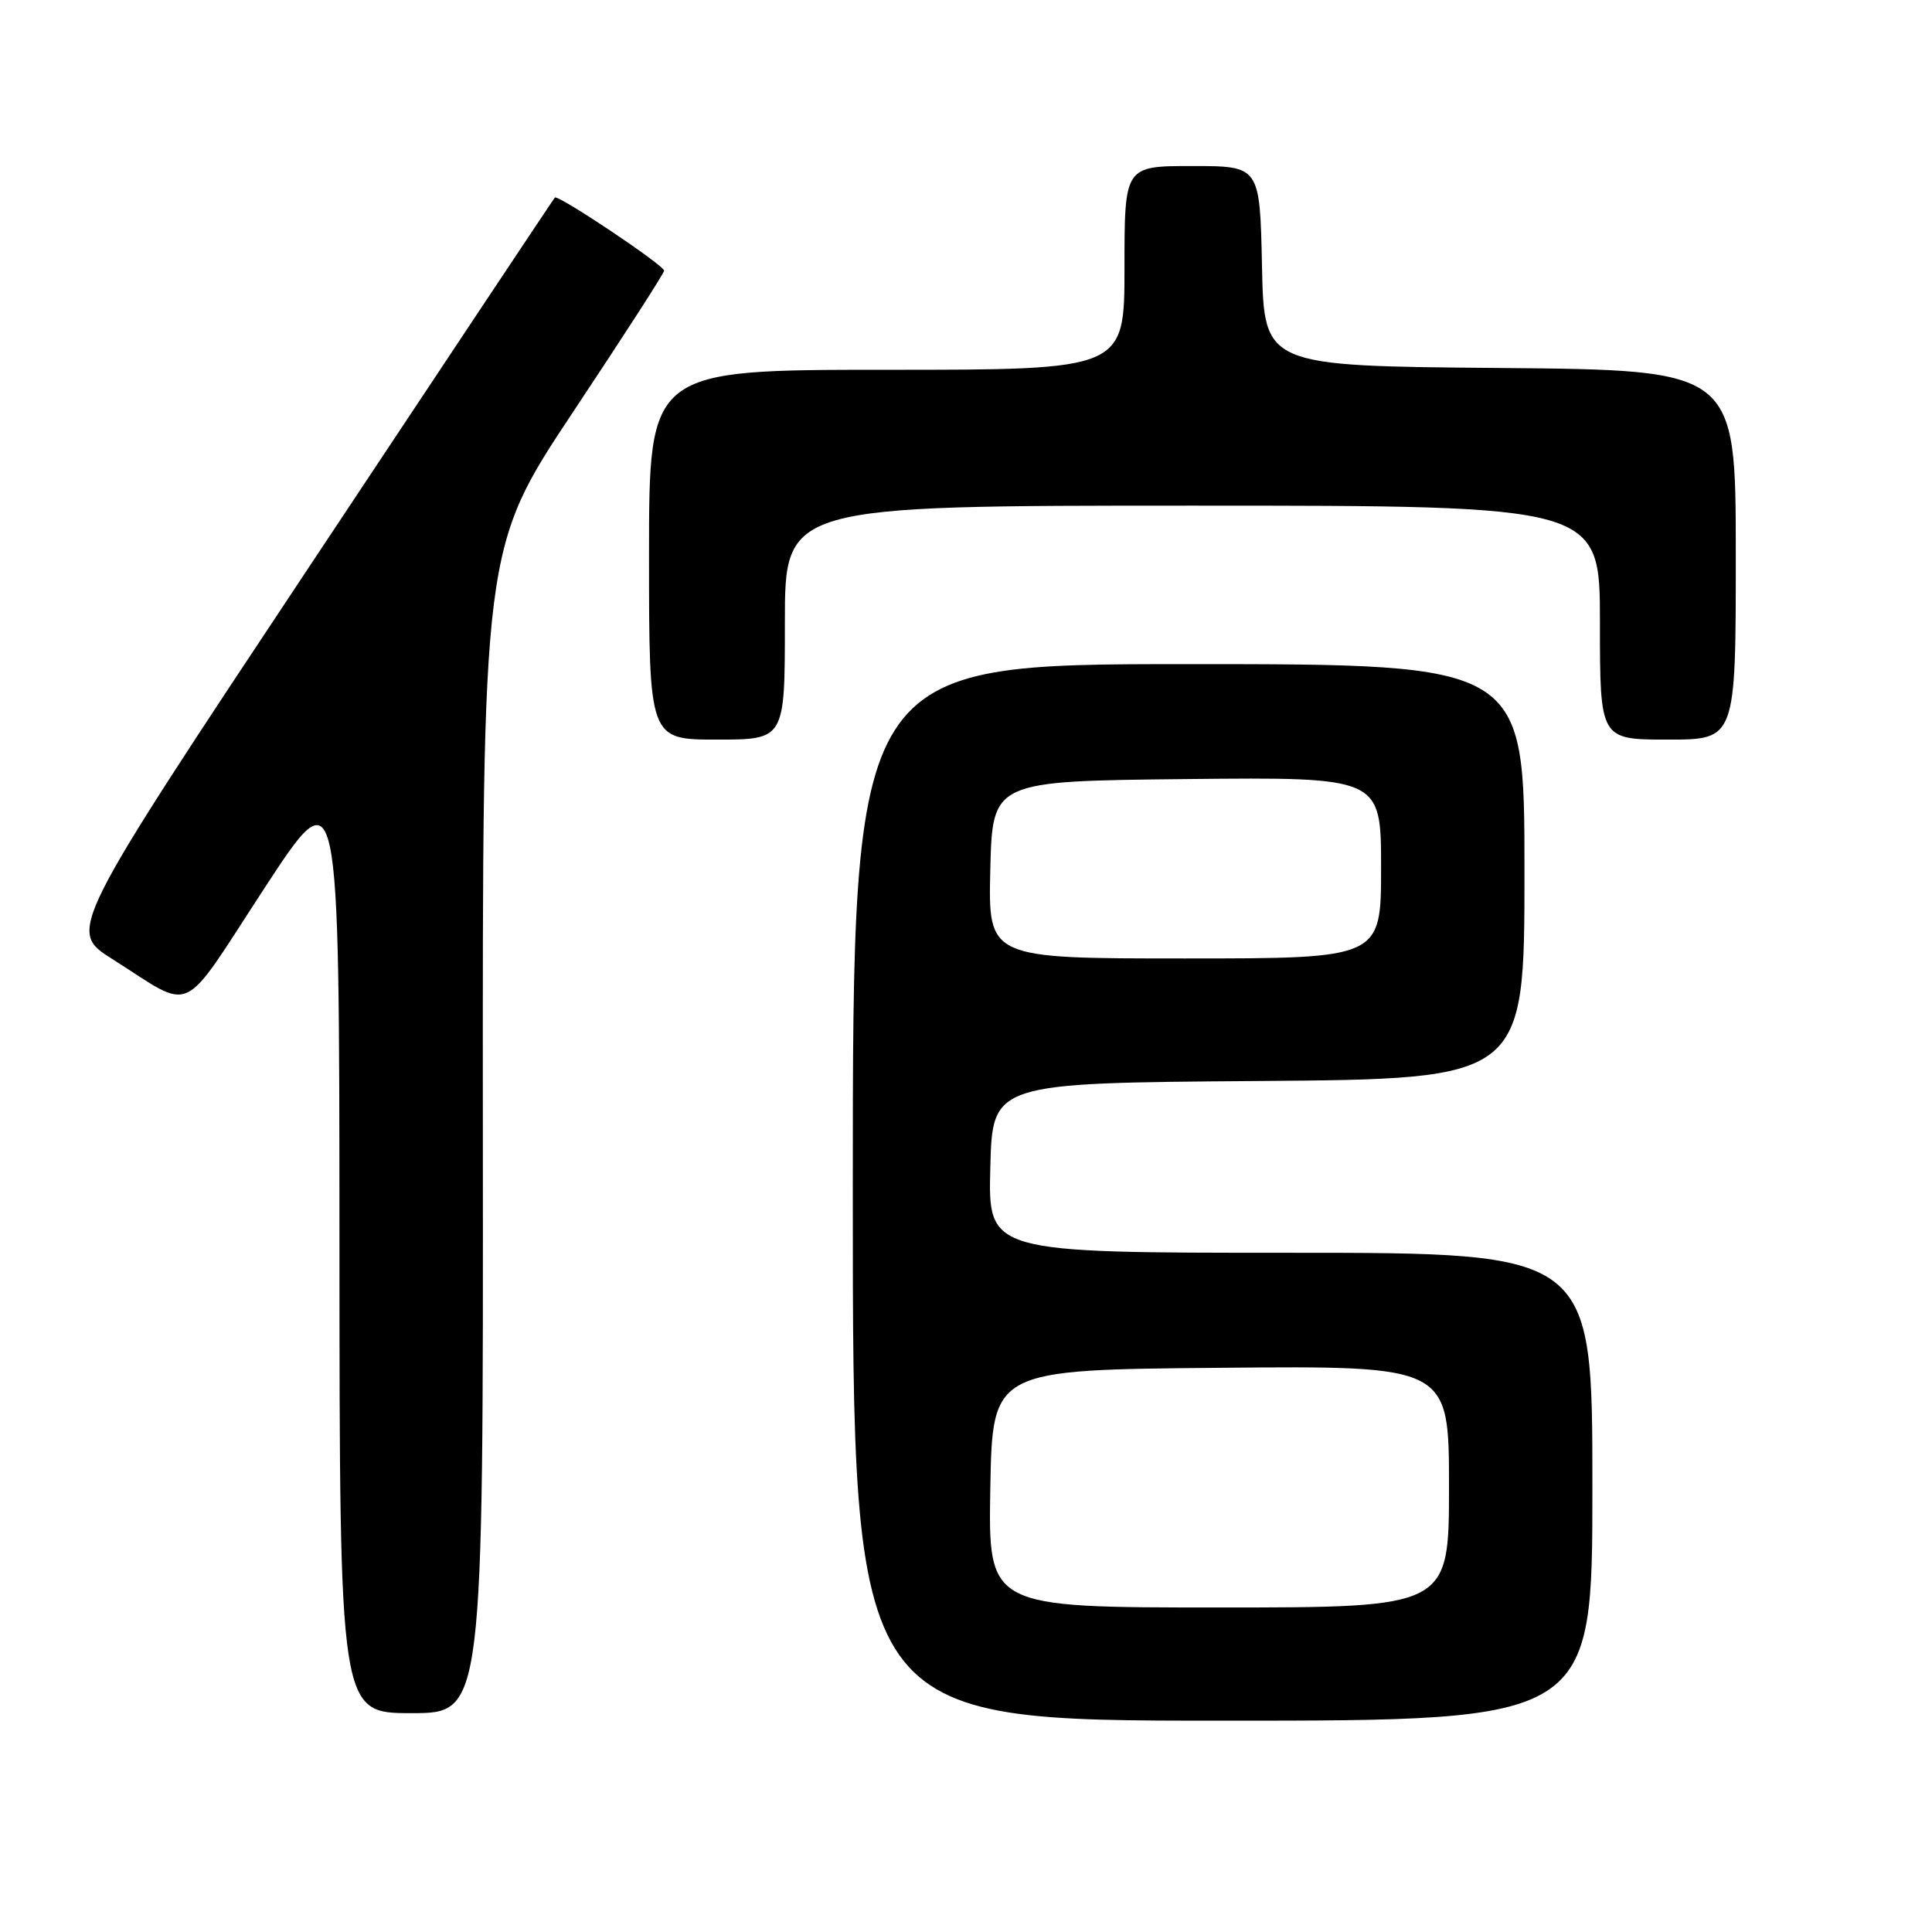 <?xml version="1.0" encoding="UTF-8" standalone="no"?>
<!DOCTYPE svg PUBLIC "-//W3C//DTD SVG 1.1//EN" "http://www.w3.org/Graphics/SVG/1.1/DTD/svg11.dtd" >
<svg xmlns="http://www.w3.org/2000/svg" xmlns:xlink="http://www.w3.org/1999/xlink" version="1.1" viewBox="0 0 256 256">
 <g >
 <path fill="currentColor"
d=" M 211.00 197.00 C 211.00 166.00 211.00 166.00 170.97 166.00 C 130.93 166.00 130.93 166.00 131.22 154.75 C 131.50 143.50 131.50 143.50 166.75 143.24 C 202.00 142.97 202.00 142.97 202.00 115.49 C 202.00 88.00 202.00 88.00 157.50 88.00 C 113.00 88.00 113.00 88.00 113.00 158.00 C 113.00 228.00 113.00 228.00 162.00 228.00 C 211.00 228.00 211.00 228.00 211.00 197.00 Z  M 63.98 149.83 C 63.93 72.66 63.93 72.66 75.96 54.55 C 82.58 44.60 88.00 36.19 88.00 35.87 C 88.00 35.15 73.92 25.73 73.52 26.18 C 73.35 26.36 58.76 48.29 41.09 74.92 C 8.95 123.33 8.95 123.33 14.88 127.08 C 25.88 134.03 23.70 135.04 34.98 117.78 C 44.96 102.50 44.96 102.50 44.98 164.75 C 45.00 227.00 45.00 227.00 54.52 227.00 C 64.04 227.00 64.04 227.00 63.98 149.83 Z  M 104.00 82.50 C 104.00 67.00 104.00 67.00 158.00 67.00 C 212.00 67.00 212.00 67.00 212.00 82.50 C 212.00 98.00 212.00 98.00 221.00 98.00 C 230.00 98.00 230.00 98.00 230.00 73.51 C 230.00 49.03 230.00 49.03 198.75 48.76 C 167.50 48.50 167.50 48.50 167.22 35.25 C 166.94 22.00 166.94 22.00 157.97 22.00 C 149.00 22.00 149.00 22.00 149.00 35.50 C 149.00 49.00 149.00 49.00 117.50 49.00 C 86.00 49.00 86.00 49.00 86.00 73.50 C 86.00 98.00 86.00 98.00 95.00 98.00 C 104.00 98.00 104.00 98.00 104.00 82.50 Z  M 131.22 197.25 C 131.50 181.50 131.50 181.50 161.75 181.24 C 192.00 180.97 192.00 180.97 192.00 196.99 C 192.00 213.00 192.00 213.00 161.47 213.00 C 130.95 213.00 130.95 213.00 131.22 197.25 Z  M 131.22 115.25 C 131.50 103.50 131.50 103.50 157.25 103.23 C 183.00 102.97 183.00 102.97 183.00 114.98 C 183.00 127.00 183.00 127.00 156.97 127.00 C 130.94 127.00 130.94 127.00 131.22 115.25 Z "/>
</g>
</svg>